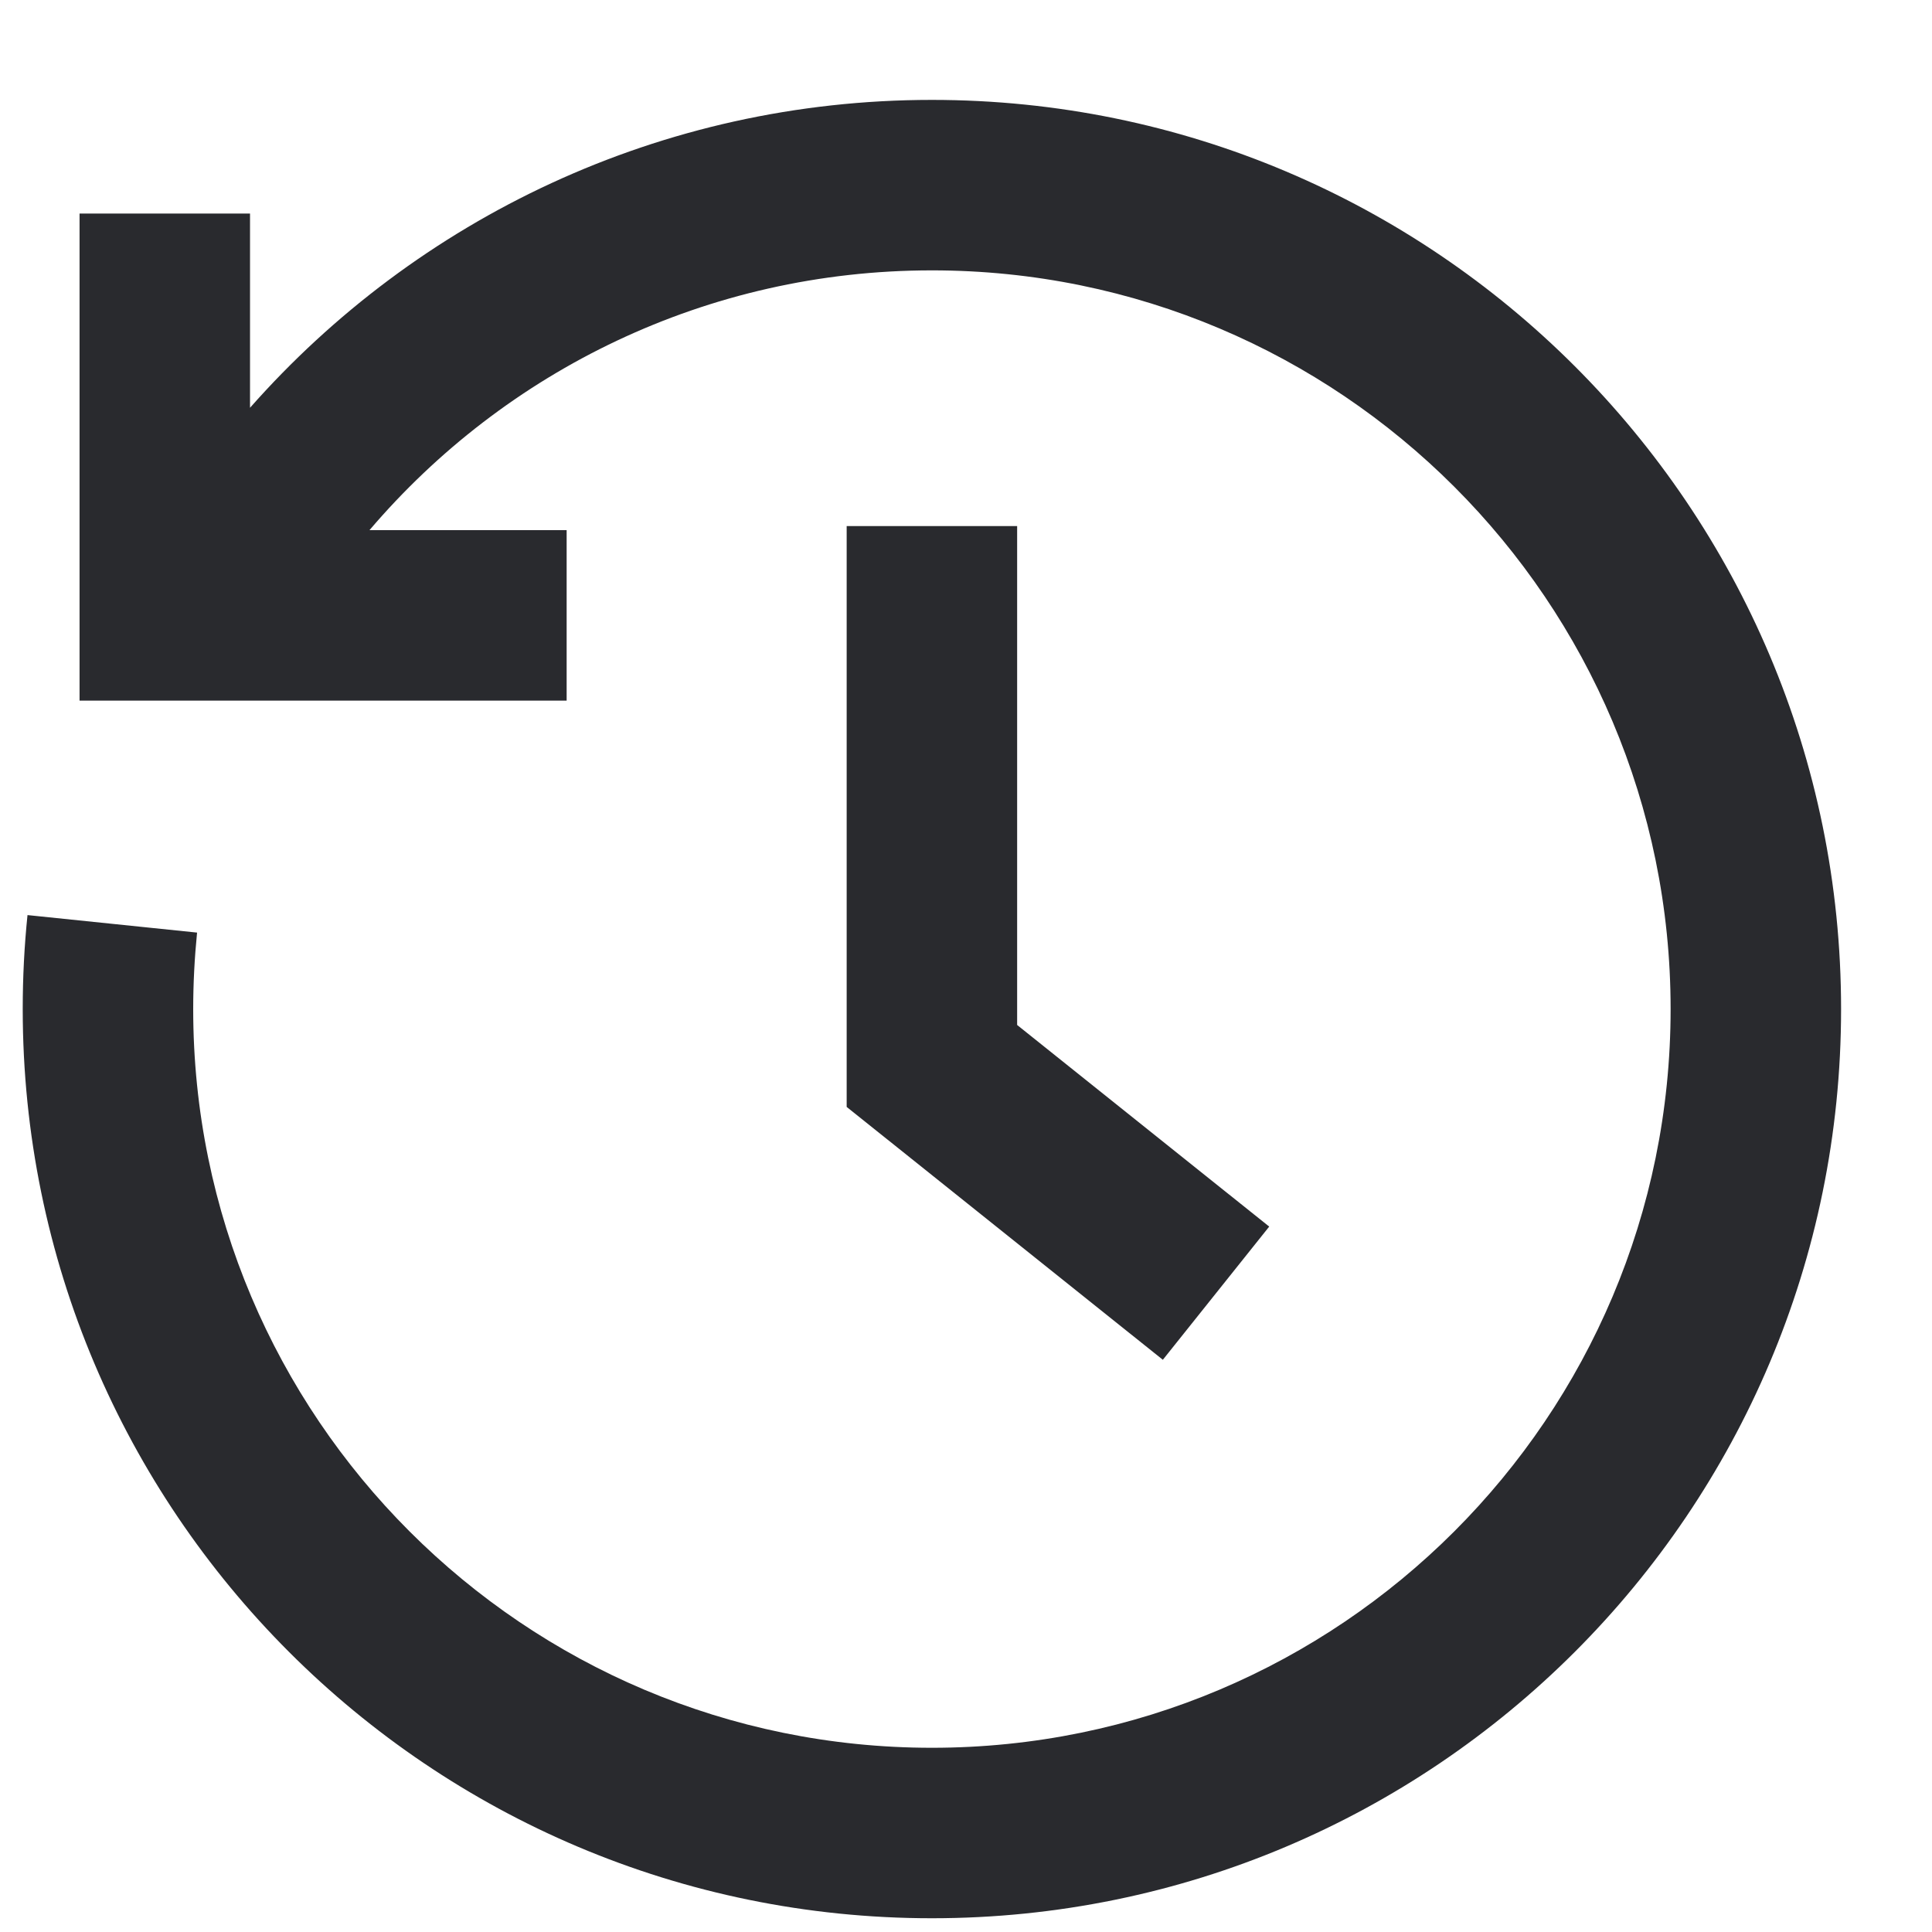 <svg width="17" height="17" viewBox="0 0 17 17" fill="none" xmlns="http://www.w3.org/2000/svg">
<path fill-rule="evenodd" clip-rule="evenodd" d="M2.2 3.588V1.879H0.7V6.165H4.986V4.665H3.251C4.444 3.265 6.219 2.379 8.2 2.379C11.79 2.379 14.7 5.289 14.7 8.879C14.7 12.469 11.79 15.379 8.2 15.379C4.61 15.379 1.7 12.469 1.7 8.879C1.7 8.652 1.712 8.427 1.734 8.206L0.242 8.052C0.214 8.324 0.2 8.6 0.2 8.879C0.2 13.297 3.782 16.879 8.2 16.879C12.618 16.879 16.2 13.297 16.2 8.879C16.2 4.461 12.618 0.879 8.2 0.879C5.81 0.879 3.665 1.928 2.2 3.588ZM8.95 9.019V4.629H7.45V9.74L10.232 11.965L11.168 10.793L8.95 9.019Z" fill="#292A2E"/>
</svg>
